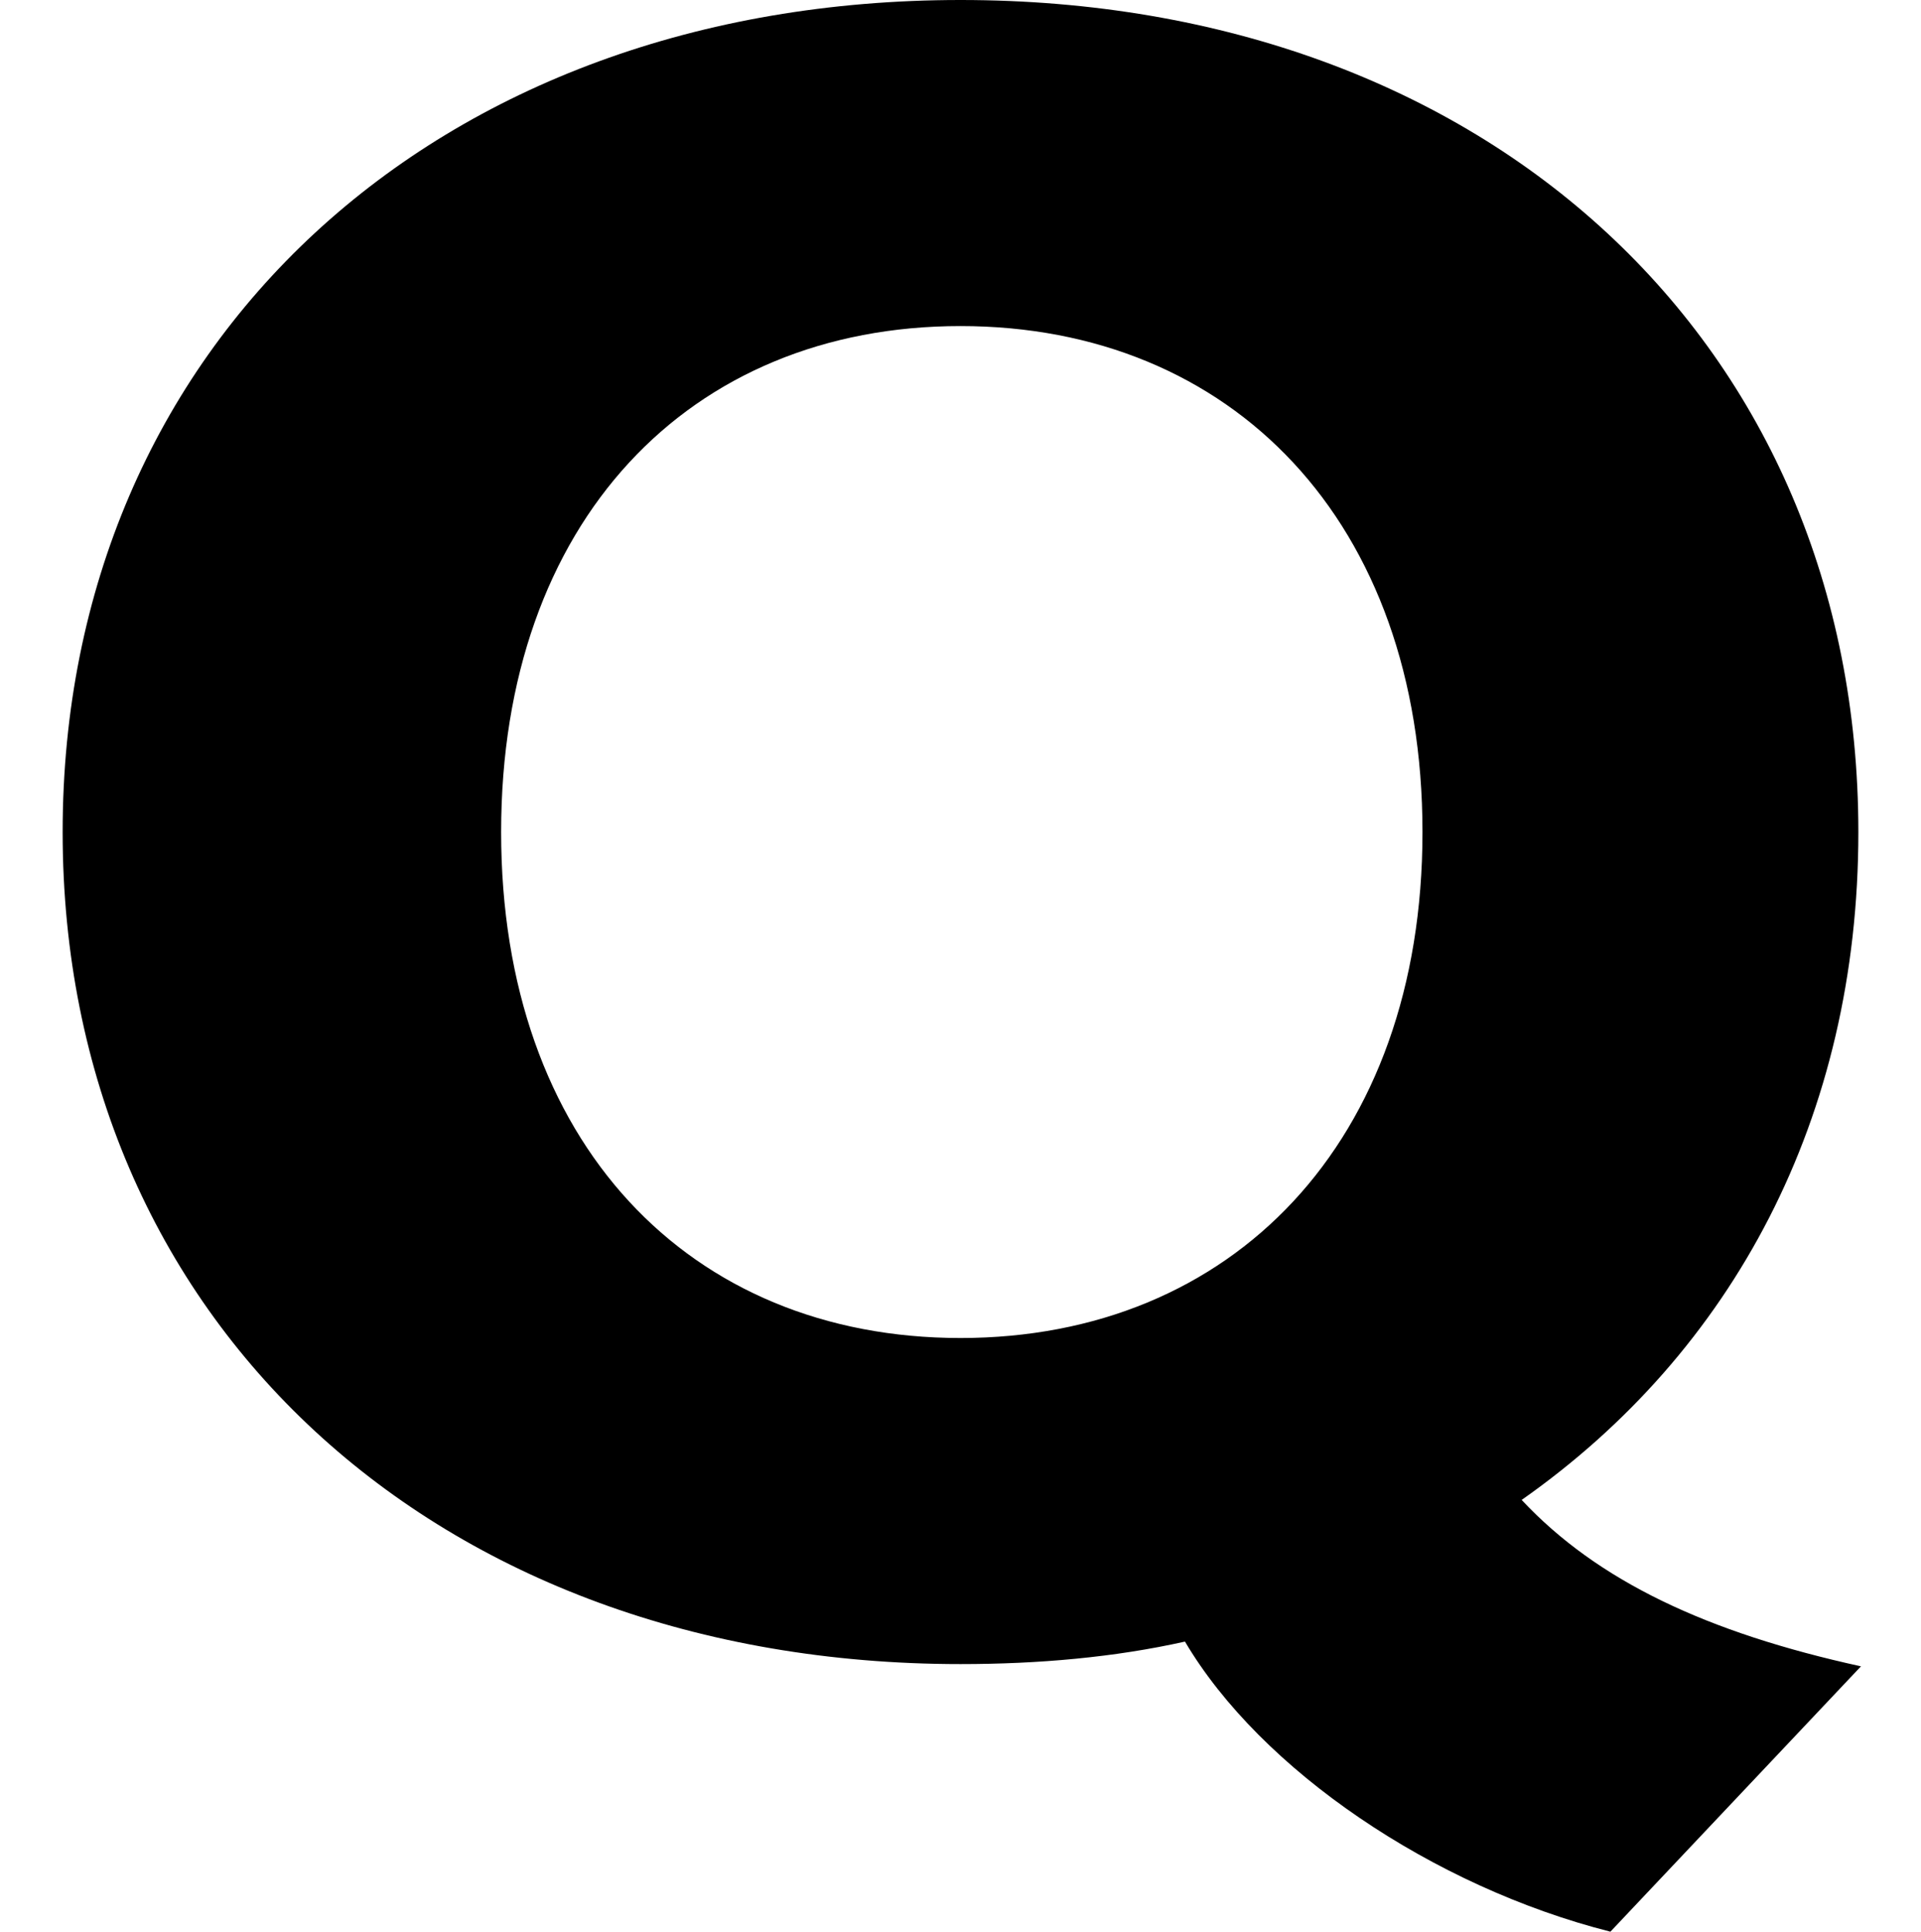 <?xml version="1.0" encoding="UTF-8"?>
<svg xmlns="http://www.w3.org/2000/svg" width="736" height="740" version="1.1" viewBox="0 0 736 740" preserveAspectRatio="none">
  <!-- Generator: Adobe Illustrator 28.7.1, SVG Export Plug-In . SVG Version: 1.2.0 Build 142)  -->
  <g>
    <g id="Layer_1">
      <path d="M545,318.743c0,118.882-73,193.83-177,193.83s-176-74.948-176-193.83,72-193.83,176-193.83,177,74.948,177,193.83ZM24,318.743c0,186.938,143,318.743,344,318.743,30,0,59-2.584,86-8.615,29,49.104,95,93.9,163,111.129l96-101.653c-59-12.922-101-32.736-130-63.749,81-56.857,129-146.449,129-255.856C712,131.804,570,0,368,0,167,0,24,131.804,24,318.743Z"/>
    </g>
  </g>
</svg>